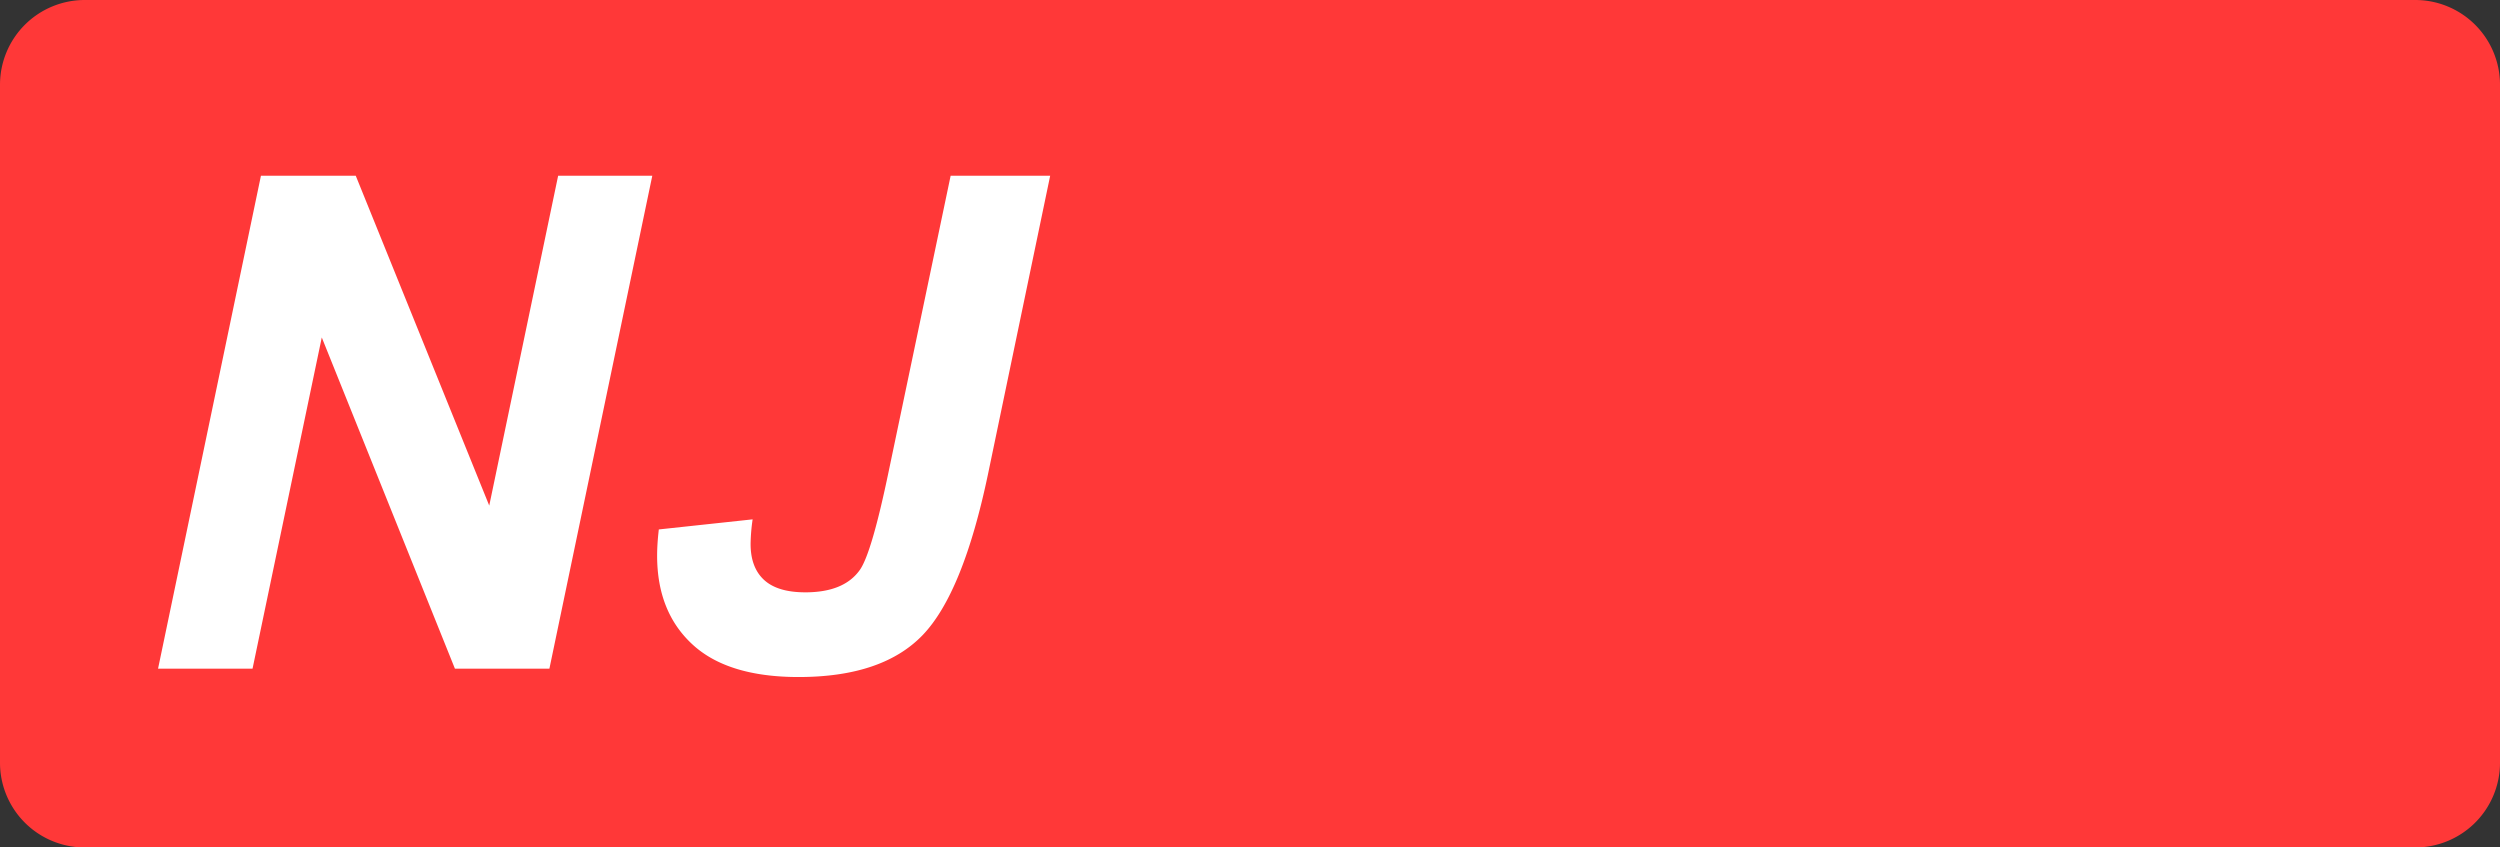 <svg class="color-immutable" xmlns="http://www.w3.org/2000/svg" width="59" height="20" fill="none" viewBox="0 0 59 20"><rect x="0" y="0" width="59" height="20" fill="#333333" stroke="none"/><path fill="#FF3838" fill-rule="evenodd" d="M2 0a2 2 0 0 0-2 2v16a2 2 0 0 0 2 2h55a2 2 0 0 0 2-2V2a2 2 0 0 0-2-2z" clip-rule="evenodd"/><path fill="#fff" fill-rule="evenodd" d="M12.966 15.78h-2.23L7.594 7.964 5.96 15.78H3.73L6.158 4.148h2.238l3.15 7.784 1.626-7.784h2.222zm9.469-11.632h2.349l-1.468 7.046q-.588 2.8-1.54 3.793-.951.99-2.927.991-1.675 0-2.508-.77-.833-.768-.833-2.094 0-.277.04-.619l2.214-.238a4.4 4.4 0 0 0-.048.58q0 .555.317.848.318.294.976.294.921 0 1.293-.54.278-.413.675-2.325z" clip-rule="evenodd"/></svg>